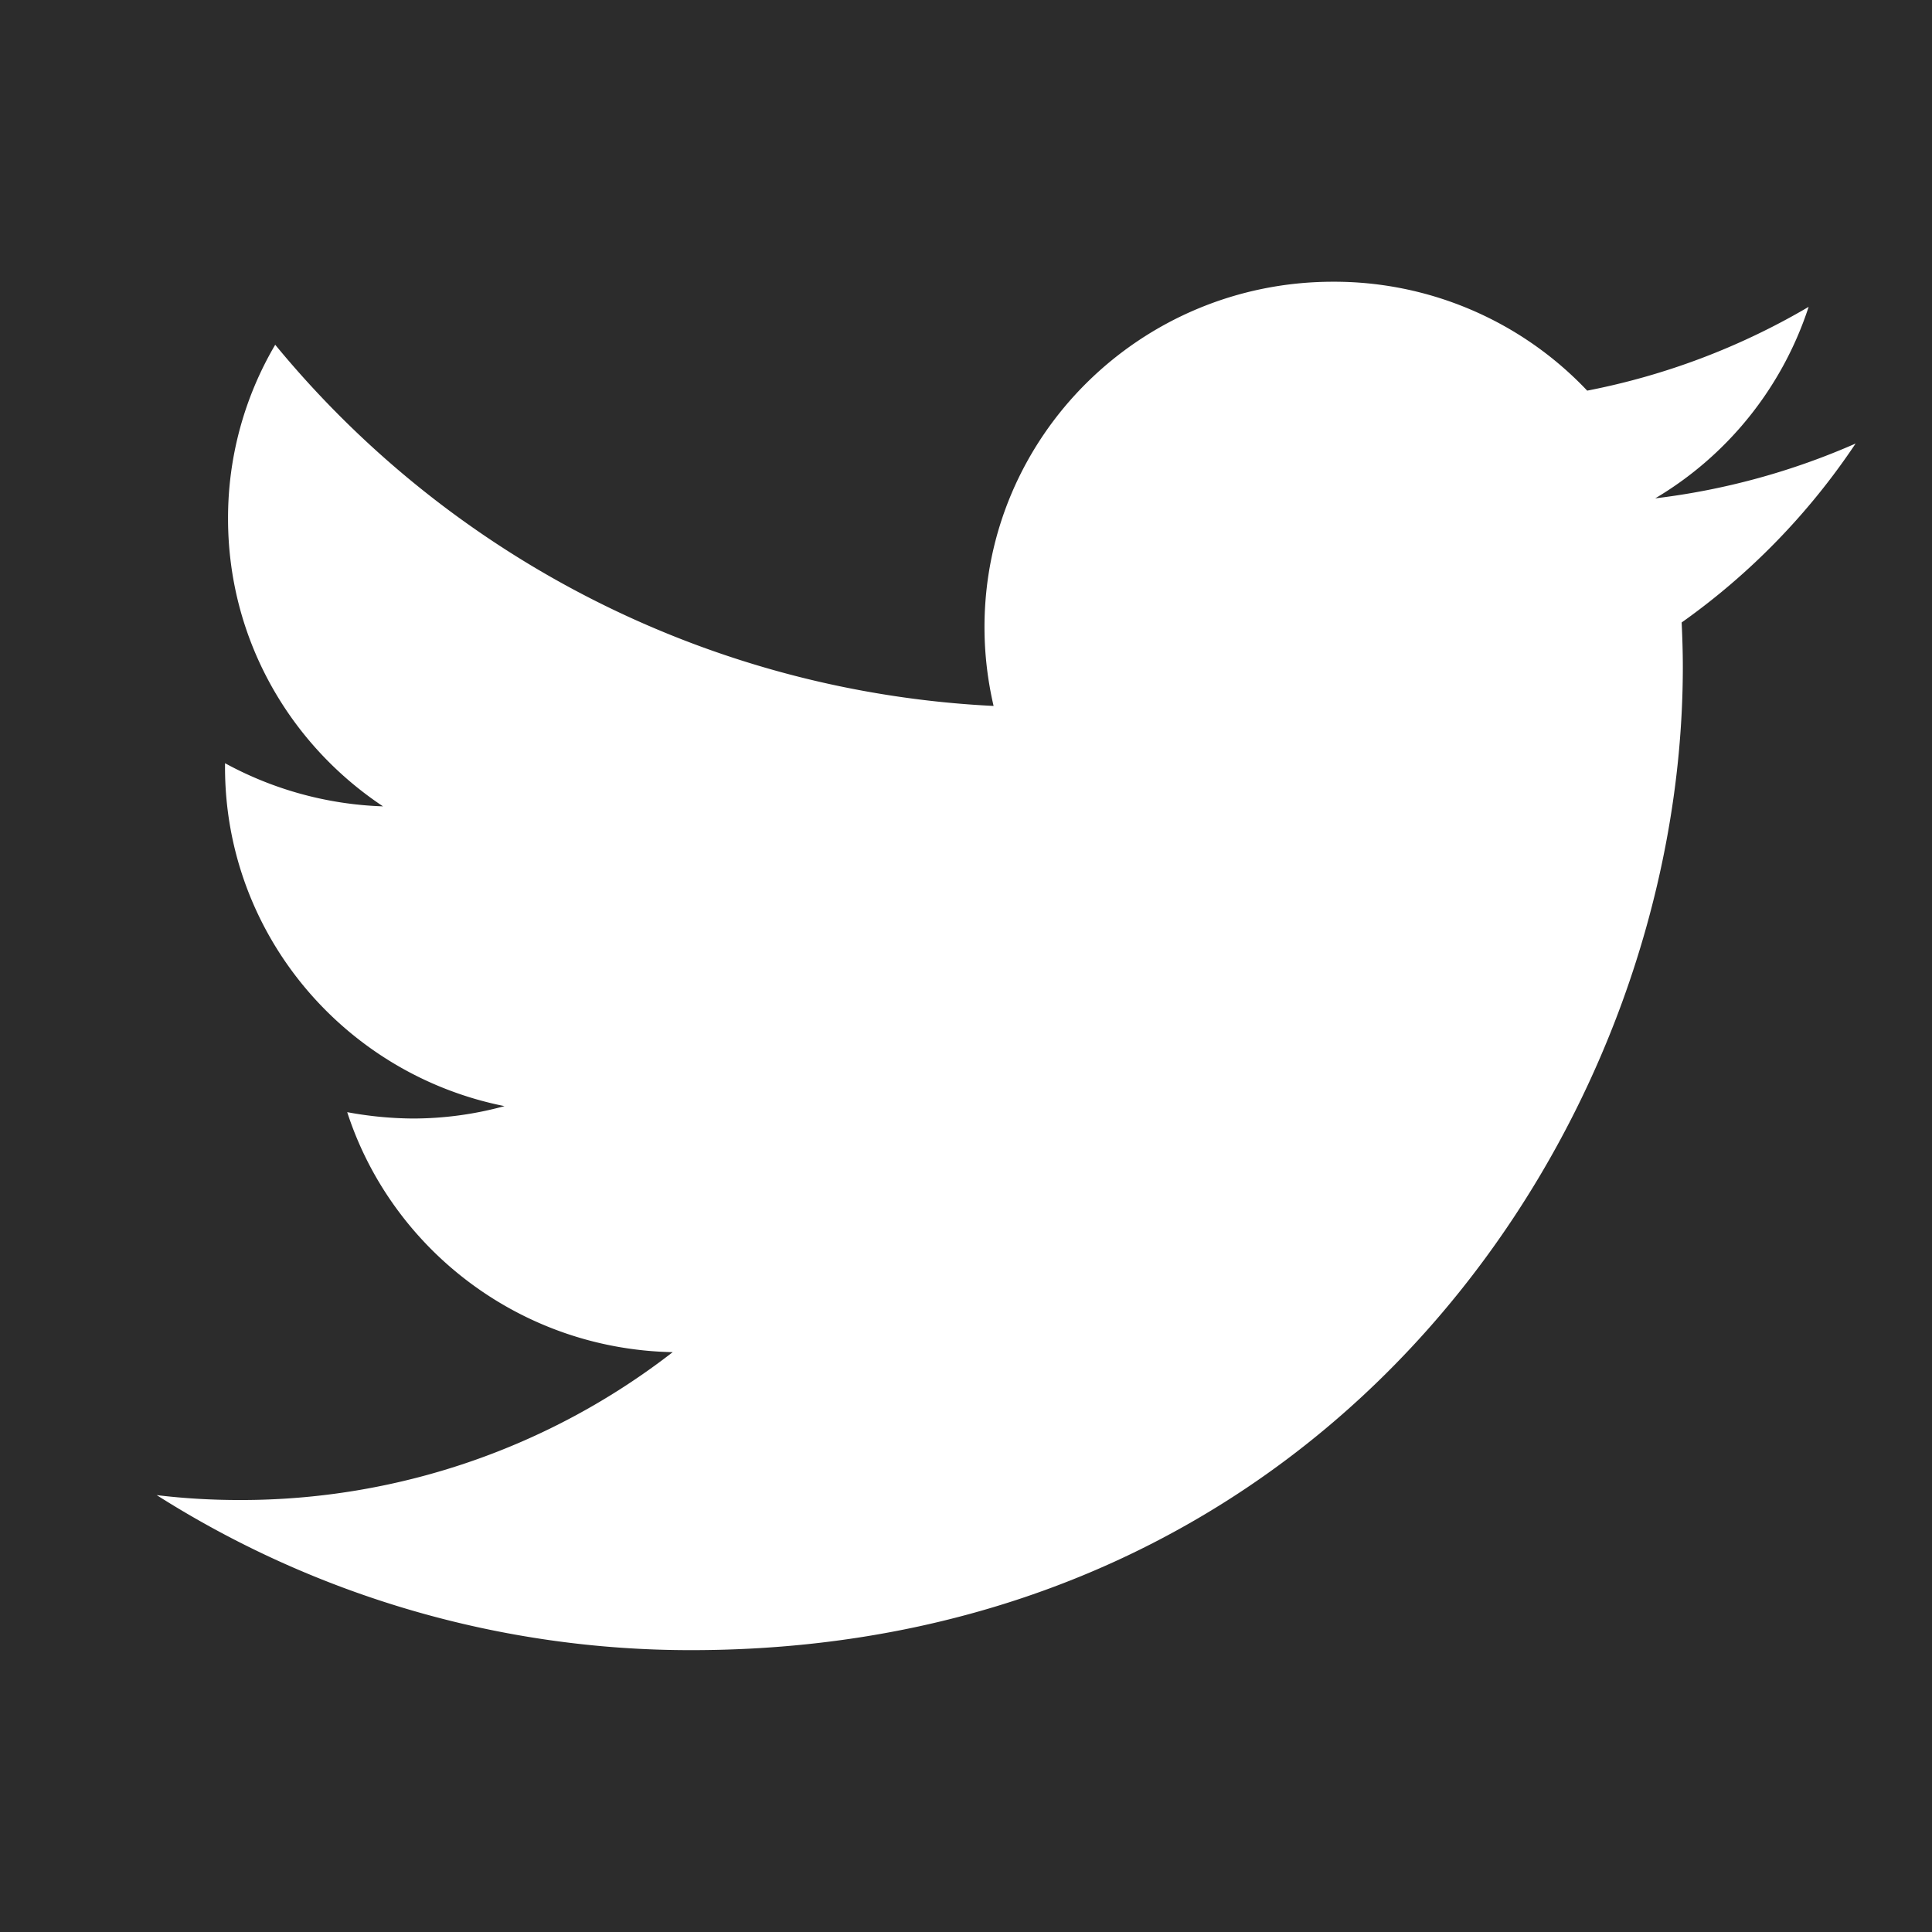 <svg xmlns="http://www.w3.org/2000/svg" viewBox="0 0 256 256" width="48" height="48"><defs><linearGradient x1="10.341" y1="8.312" x2="40.798" y2="38.769" gradientUnits="userSpaceOnUse" id="color-1"><stop offset="0" stop-color="#fff"/><stop offset="1" stop-color="#fff"/></linearGradient></defs><g fill="#2c2c2c" stroke-miterlimit="10" font-family="none" font-weight="none" font-size="none" text-anchor="none" style="mix-blend-mode:normal"><path d="M0 256V0h256v256z" id="bgRectangle"/></g><path d="M46.105 11.02a17.56 17.56 0 0 1-4.979 1.362 8.65 8.65 0 0 0 3.812-4.758 17.395 17.395 0 0 1-5.502 2.082A8.653 8.653 0 0 0 33.122 7c-4.783 0-8.661 3.843-8.661 8.582 0 .671.079 1.324.226 1.958A24.678 24.678 0 0 1 6.838 8.566a8.482 8.482 0 0 0-1.172 4.322c0 2.979 1.525 5.602 3.851 7.147a8.798 8.798 0 0 1-3.926-1.072v.101c0 4.163 2.986 7.63 6.944 8.419a8.617 8.617 0 0 1-2.276.308 9.204 9.204 0 0 1-1.632-.158c1.102 3.402 4.299 5.889 8.087 5.963A17.499 17.499 0 0 1 5.958 37.27c-.701 0-1.387-.04-2.065-.122A24.75 24.75 0 0 0 17.171 41c15.927 0 24.641-13.079 24.641-24.426 0-.372-.012-.742-.029-1.108a17.032 17.032 0 0 0 4.322-4.446" transform="scale(5.333)" fill="url('#color-1')" stroke-miterlimit="10" font-family="none" font-weight="none" font-size="none" text-anchor="none" style="mix-blend-mode:normal"/></svg>